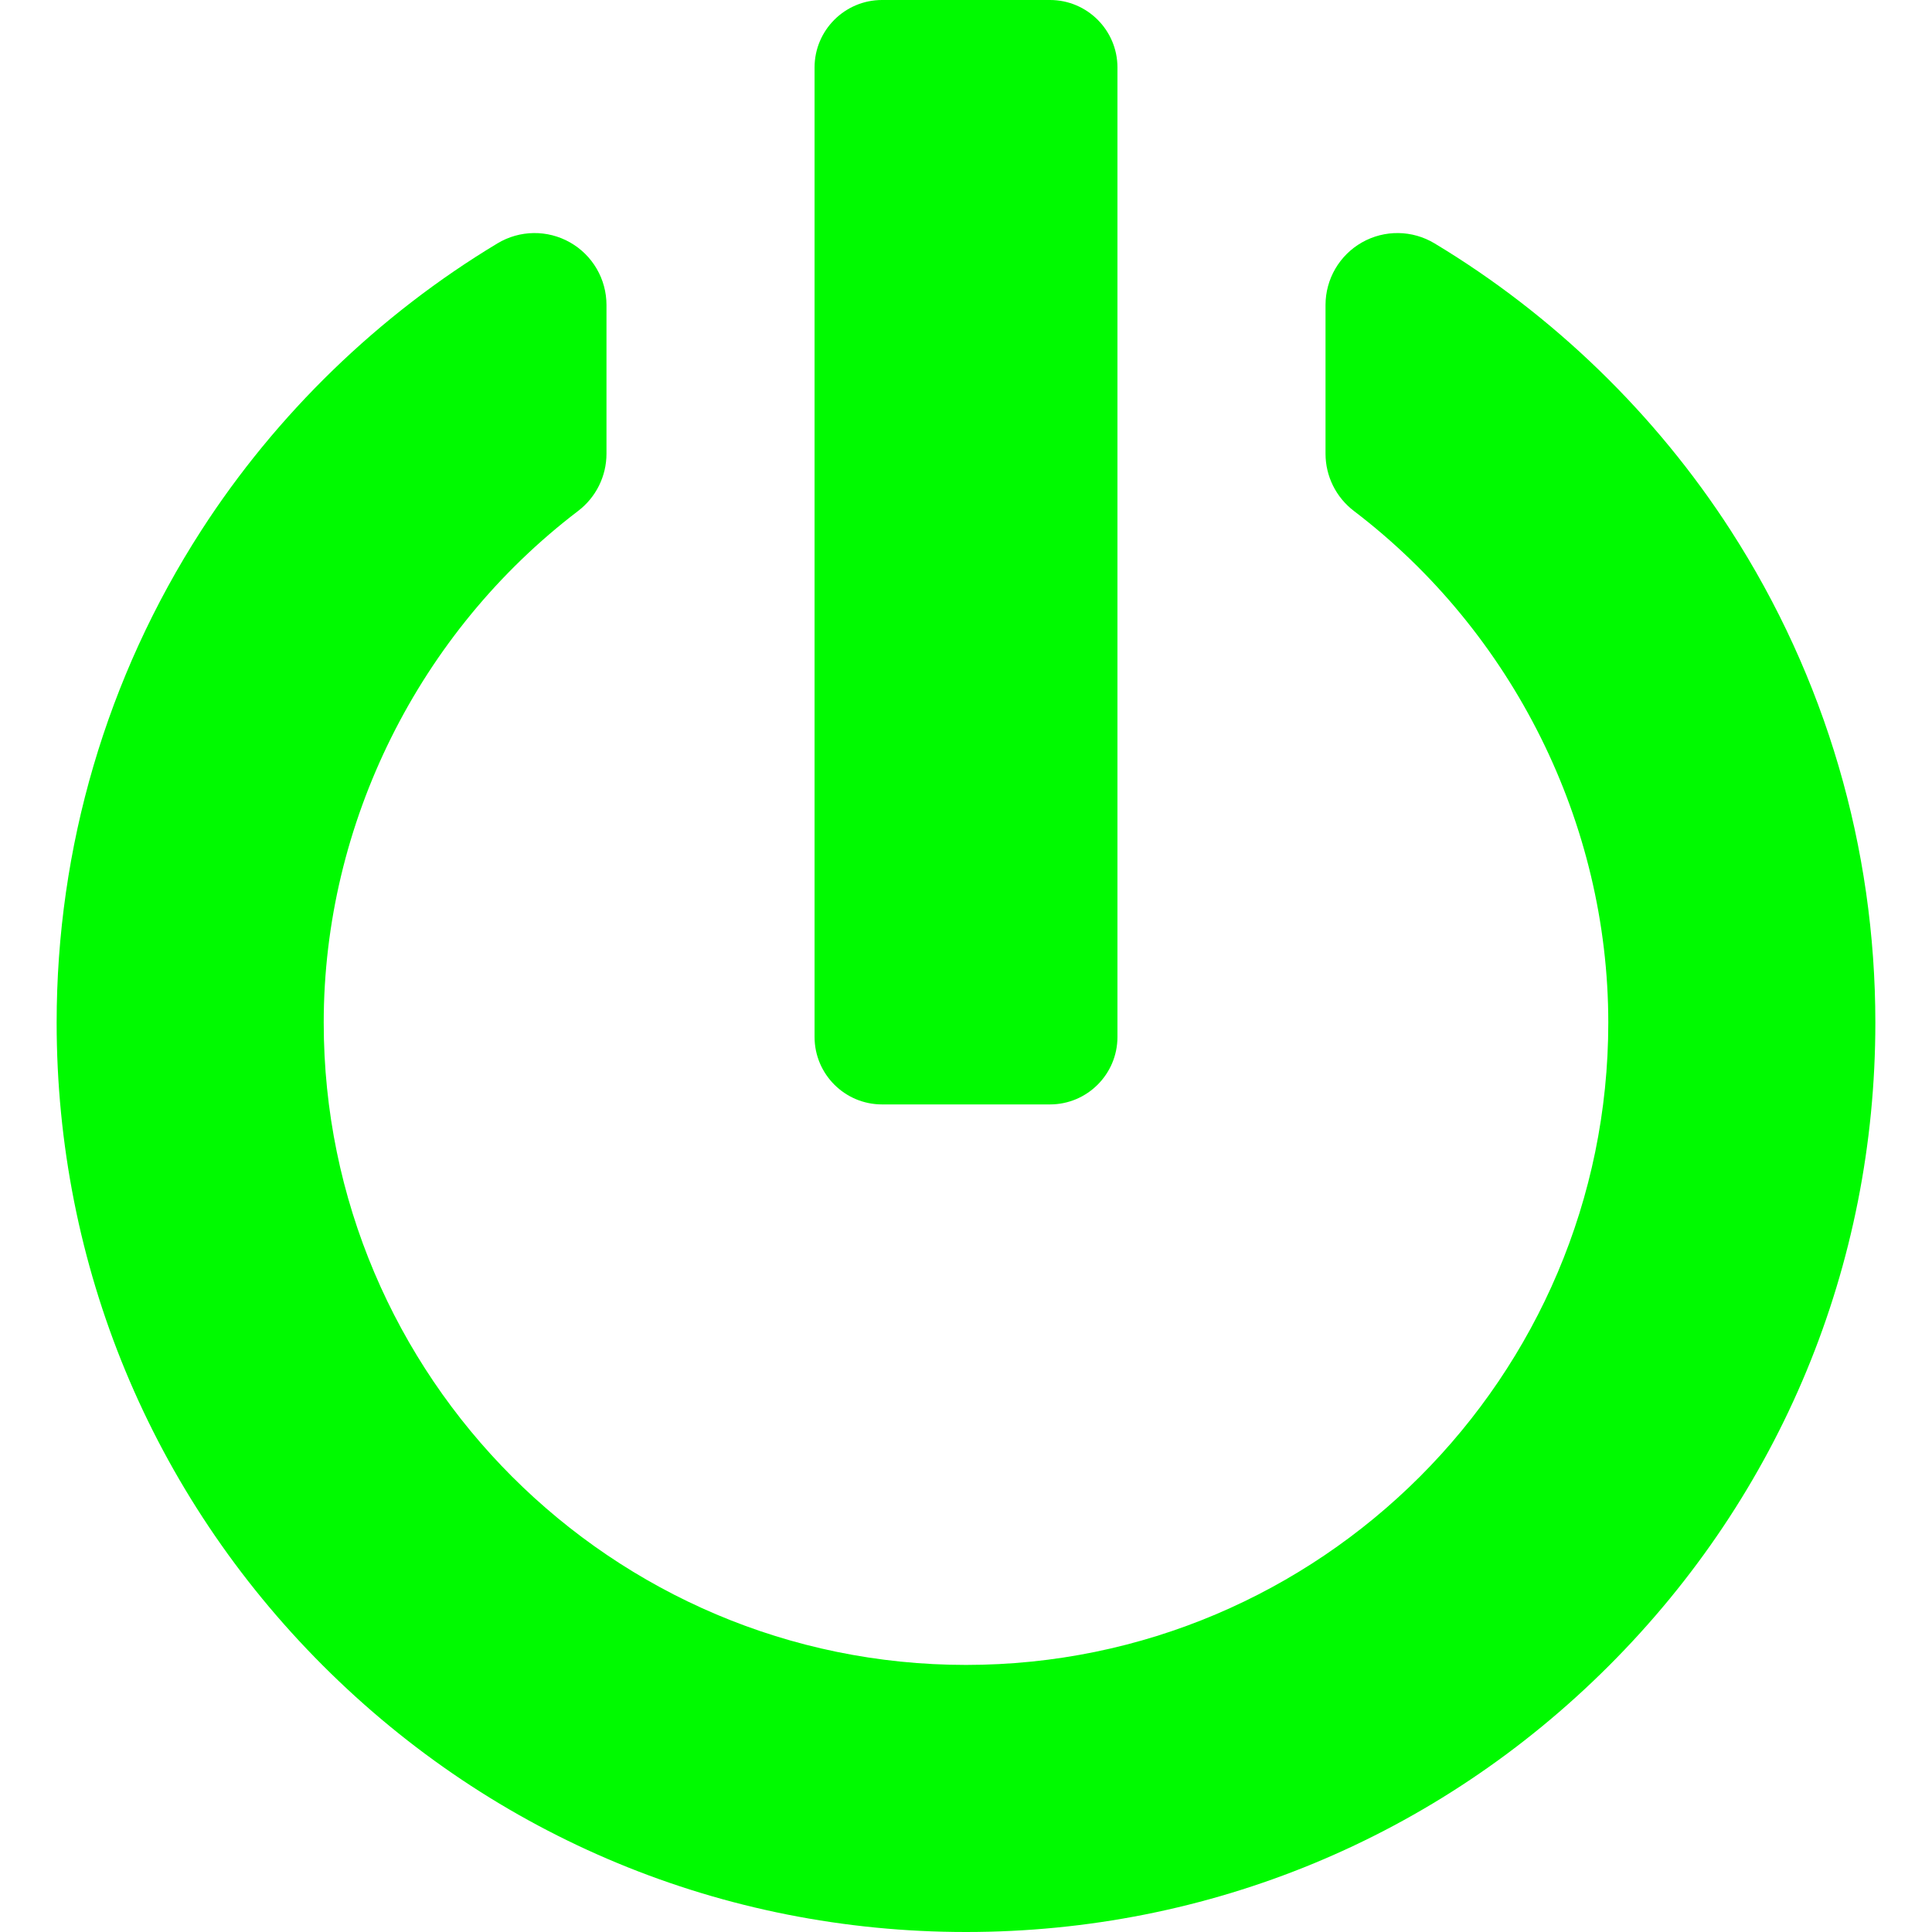 <?xml version="1.0" encoding="iso-8859-1"?>
<!-- Generator: Adobe Illustrator 16.0.0, SVG Export Plug-In . SVG Version: 6.00 Build 0)  -->
<!DOCTYPE svg PUBLIC "-//W3C//DTD SVG 1.1//EN" "http://www.w3.org/Graphics/SVG/1.1/DTD/svg11.dtd">
<svg xmlns="http://www.w3.org/2000/svg" xmlns:xlink="http://www.w3.org/1999/xlink" version="1.1" id="Capa_1" x="0px" y="0px" width="18px" height="18px" viewBox="0 0 377.043 377.043" style="enable-background:new 0 0 377.043 377.043;" xml:space="preserve">
<g>
	<g>
		<path d="M337.771,103.538c-14.648-22.722-34.645-42.102-57.818-56.046c-4.334-2.607-9.736-2.682-14.141-0.191    c-4.402,2.49-7.127,7.157-7.127,12.216v29.031c0,4.379,2.045,8.508,5.529,11.162c31.094,23.686,49.654,61.019,49.654,99.866    c0,69.115-56.23,125.345-125.346,125.345c-69.116,0-125.346-56.229-125.346-125.345c0-38.848,18.562-76.181,49.654-99.866    c3.483-2.654,5.529-6.783,5.529-11.162V59.517c0-5.059-2.724-9.726-7.126-12.216c-4.405-2.49-9.808-2.416-14.142,0.191    c-23.176,13.944-43.169,33.324-57.819,56.046c-18.46,28.63-28.218,61.838-28.218,96.038c0,47.402,18.46,91.969,51.979,125.488    c33.521,33.52,78.086,51.979,125.488,51.979c47.402,0,91.968-18.459,125.488-51.979c33.518-33.52,51.979-78.086,51.979-125.488    C365.99,165.376,356.232,132.167,337.771,103.538z" fill="#00fa00"/>
		<path d="M172.129,215.535h32.789c7.257,0,13.16-5.905,13.16-13.162V13.162c0-7.257-5.903-13.162-13.16-13.162h-32.789    c-7.257,0-13.161,5.904-13.161,13.162v189.211C158.968,209.63,164.873,215.535,172.129,215.535z" fill="#00fa00"/>
	</g>
</g>
<g>
</g>
<g>
</g>
<g>
</g>
<g>
</g>
<g>
</g>
<g>
</g>
<g>
</g>
<g>
</g>
<g>
</g>
<g>
</g>
<g>
</g>
<g>
</g>
<g>
</g>
<g>
</g>
<g>
</g>
</svg>
